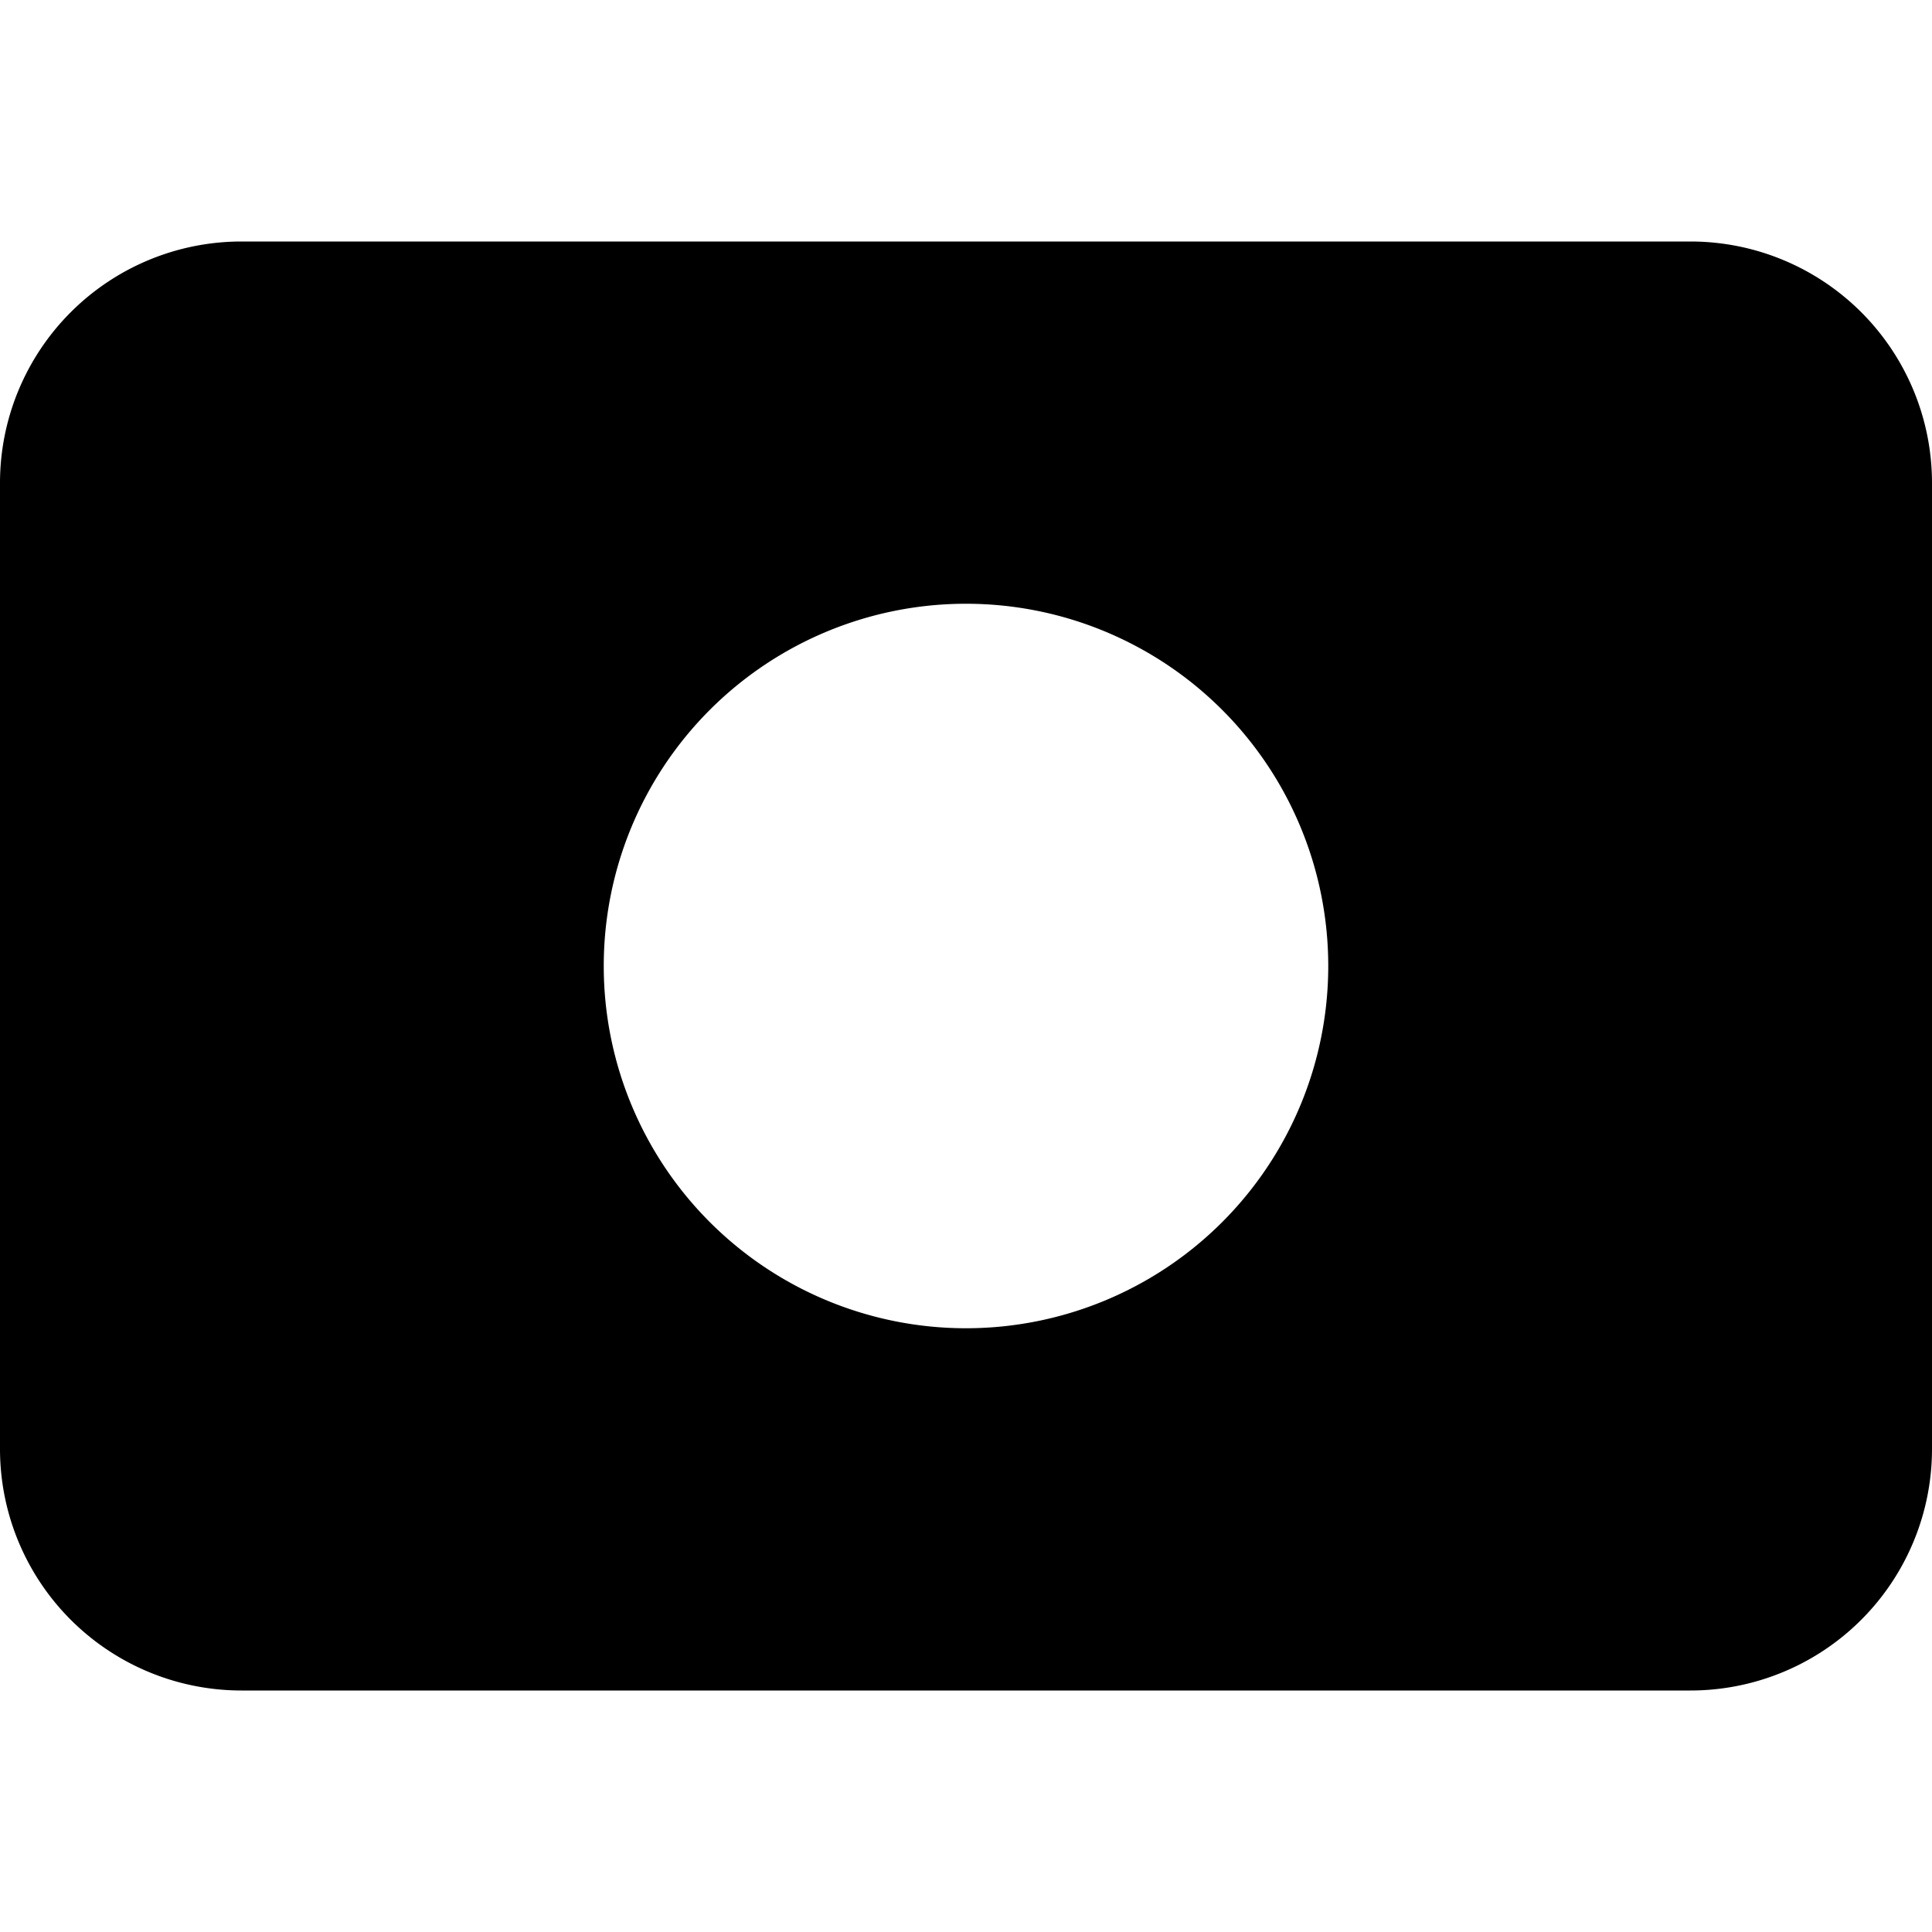 <svg width="1em" height="1em" viewBox="0 0 16 16" class="bi bi-record-btn-fill" fill="currentColor" xmlns="http://www.w3.org/2000/svg">  <path fill-rule="evenodd" d="M2 2a2 2 0 0 0-2 2v8a2 2 0 0 0 2 2h12a2 2 0 0 0 2-2V4a2 2 0 0 0-2-2H2zm6 9a3 3 0 1 0 0-6 3 3 0 0 0 0 6z"/></svg>